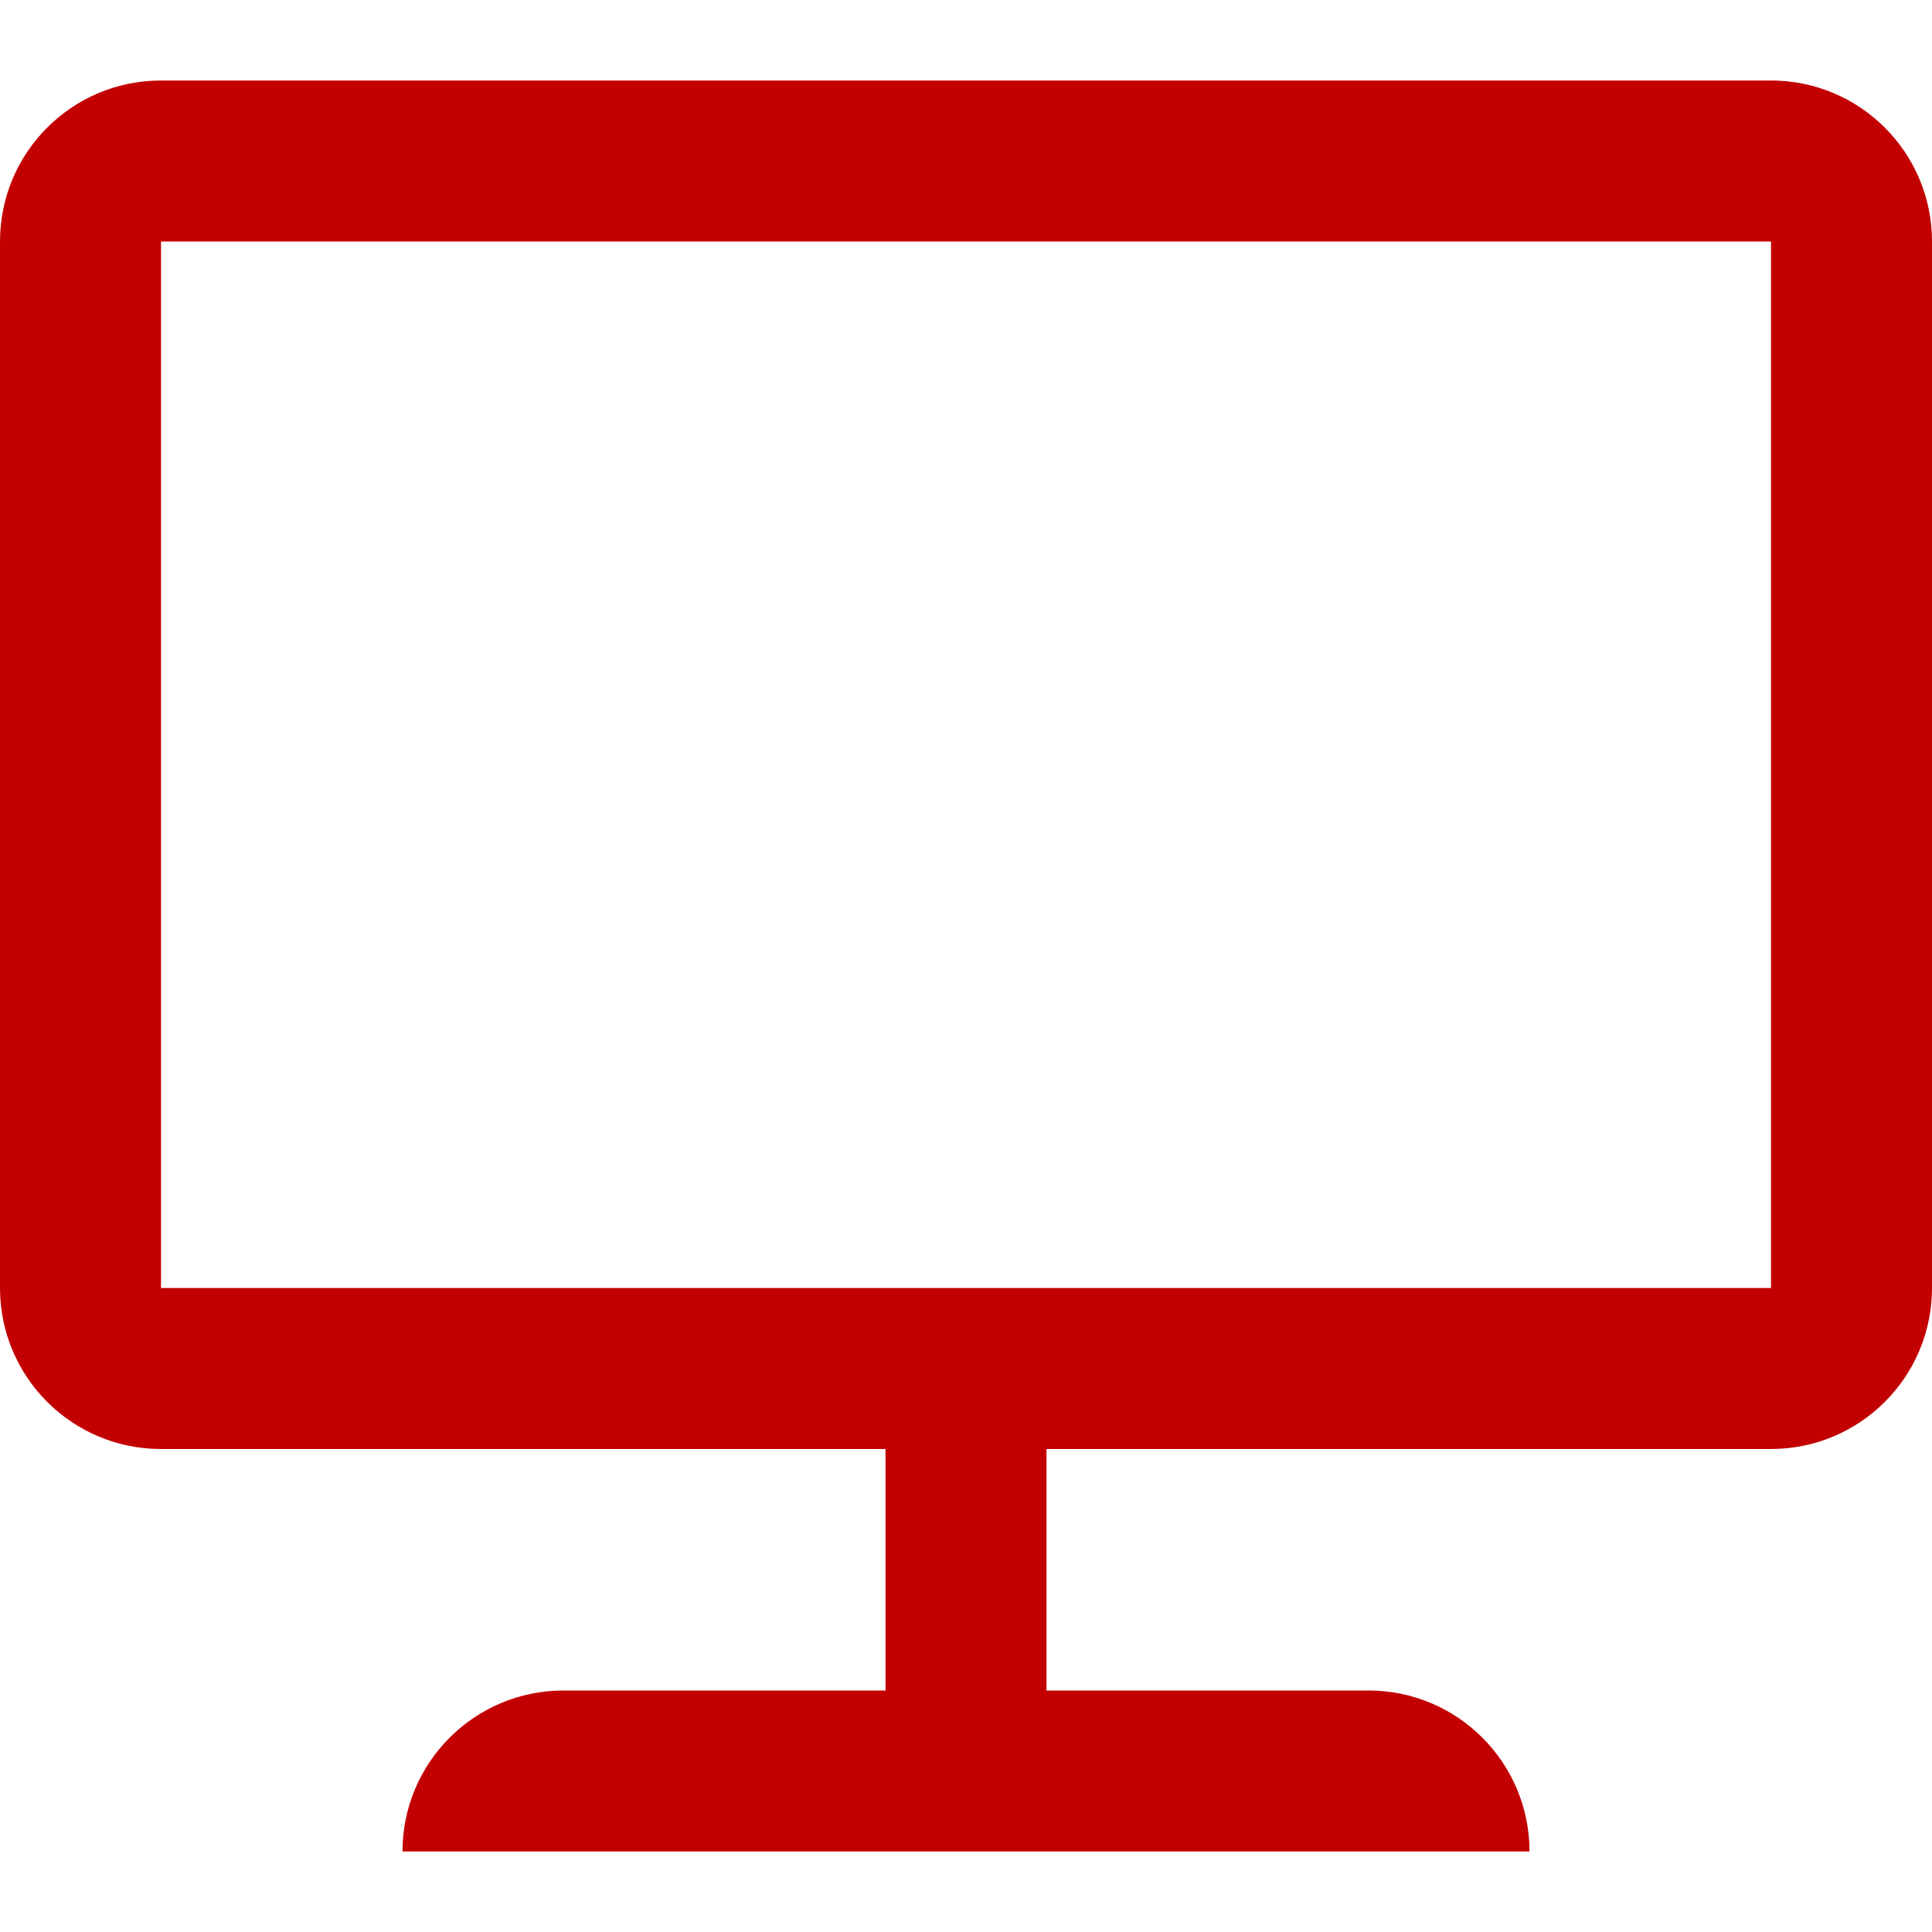 <svg id="MonitorRed" width="24" height="24" viewBox="0 0 24 24" fill="none" xmlns="http://www.w3.org/2000/svg">
<path fill-rule="evenodd" clip-rule="evenodd" d="M22 3H2L2 16H22V3ZM2 1C0.895 1 0 1.895 0 3V16C0 17.105 0.895 18 2 18H11V21H7C5.895 21 5 21.895 5 23H19C19 21.895 18.105 21 17 21H13V18H22C23.105 18 24 17.105 24 16V3C24 1.895 23.105 1 22 1H2Z" fill="#C30000"/>
</svg>
